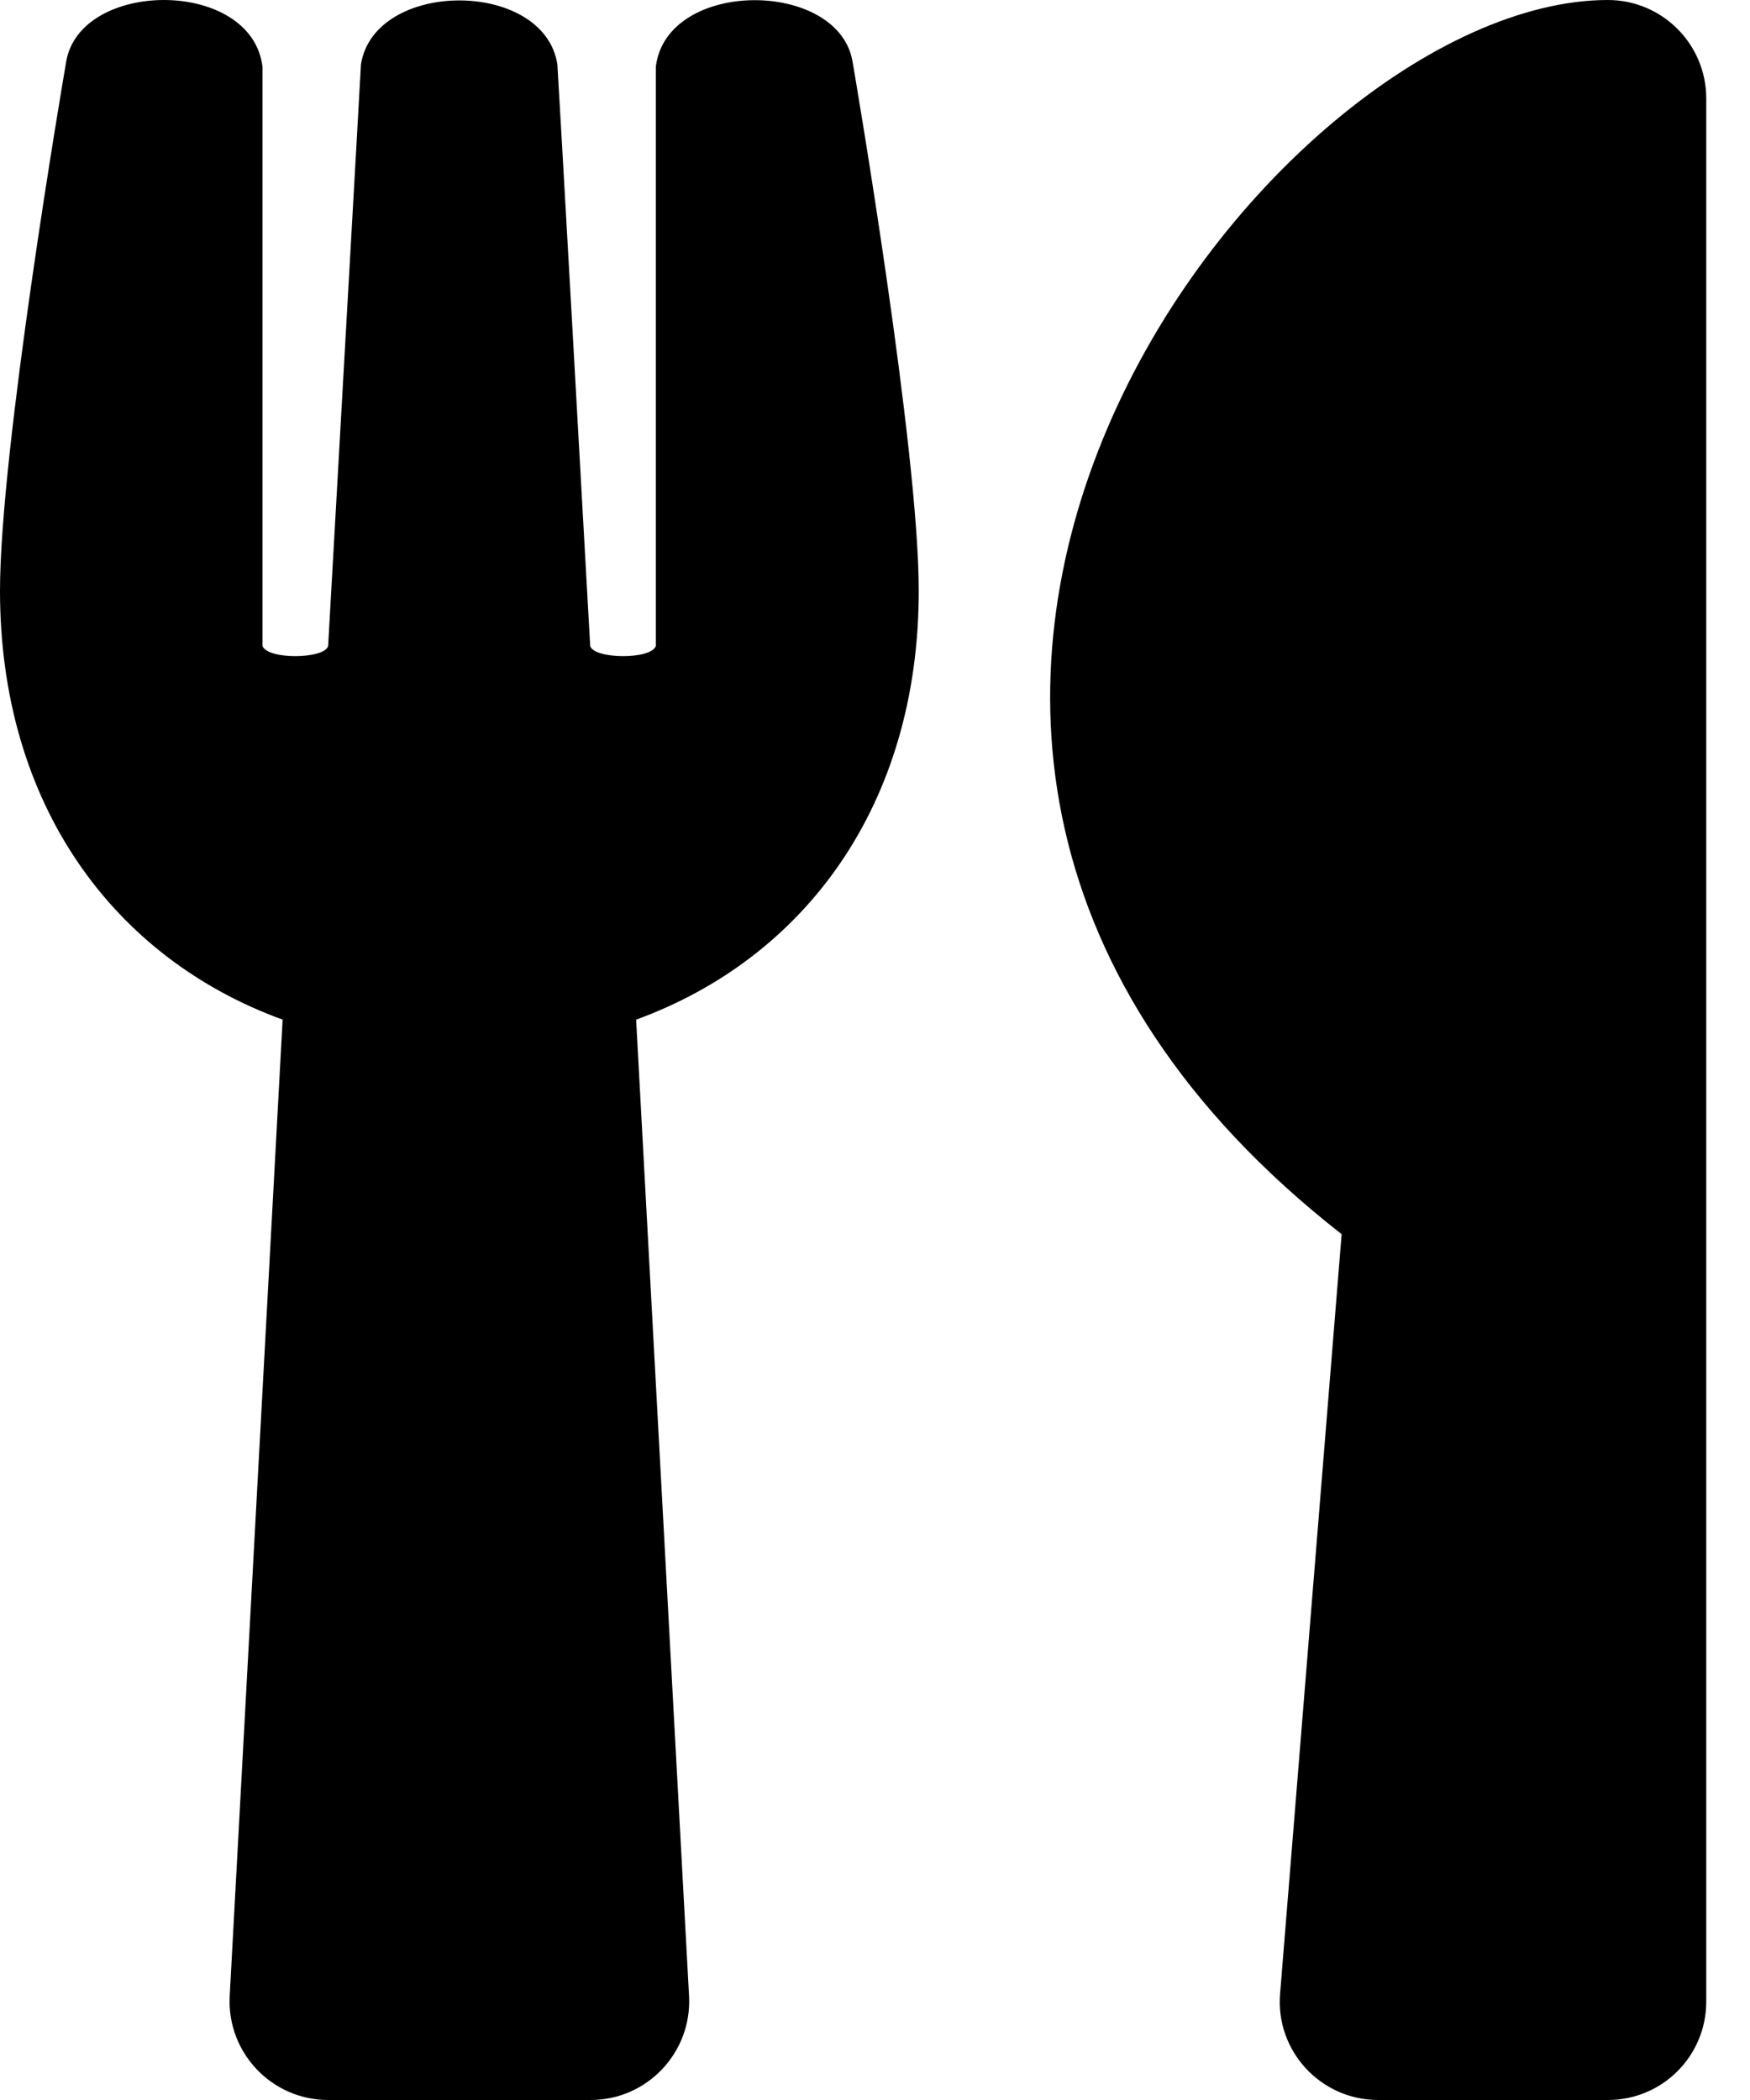 <svg width="20" height="24" viewBox="0 0 20 24" fill="none" xmlns="http://www.w3.org/2000/svg">
<path d="M9.745 0.713C9.783 0.933 10.5 5.142 10.5 6.75C10.5 9.202 9.197 10.95 7.27 11.653L7.875 22.814C7.908 23.456 7.397 24 6.75 24H3.75C3.108 24 2.592 23.461 2.625 22.814L3.23 11.653C1.298 10.95 0 9.197 0 6.75C0 5.138 0.717 0.933 0.755 0.713C0.905 -0.239 2.878 -0.253 3 0.764V7.383C3.061 7.542 3.708 7.533 3.75 7.383C3.816 6.197 4.12 0.858 4.125 0.736C4.28 -0.239 6.22 -0.239 6.37 0.736C6.38 0.863 6.68 6.197 6.745 7.383C6.787 7.533 7.439 7.542 7.495 7.383V0.764C7.617 -0.248 9.595 -0.239 9.745 0.713ZM15.333 14.105L14.63 22.781C14.573 23.438 15.094 24 15.75 24H18.375C18.998 24 19.5 23.498 19.5 22.875V1.125C19.5 0.506 18.998 6.69961e-05 18.375 6.69961e-05C14.508 6.69961e-05 7.997 8.367 15.333 14.105Z" fill="black"/>
</svg>

